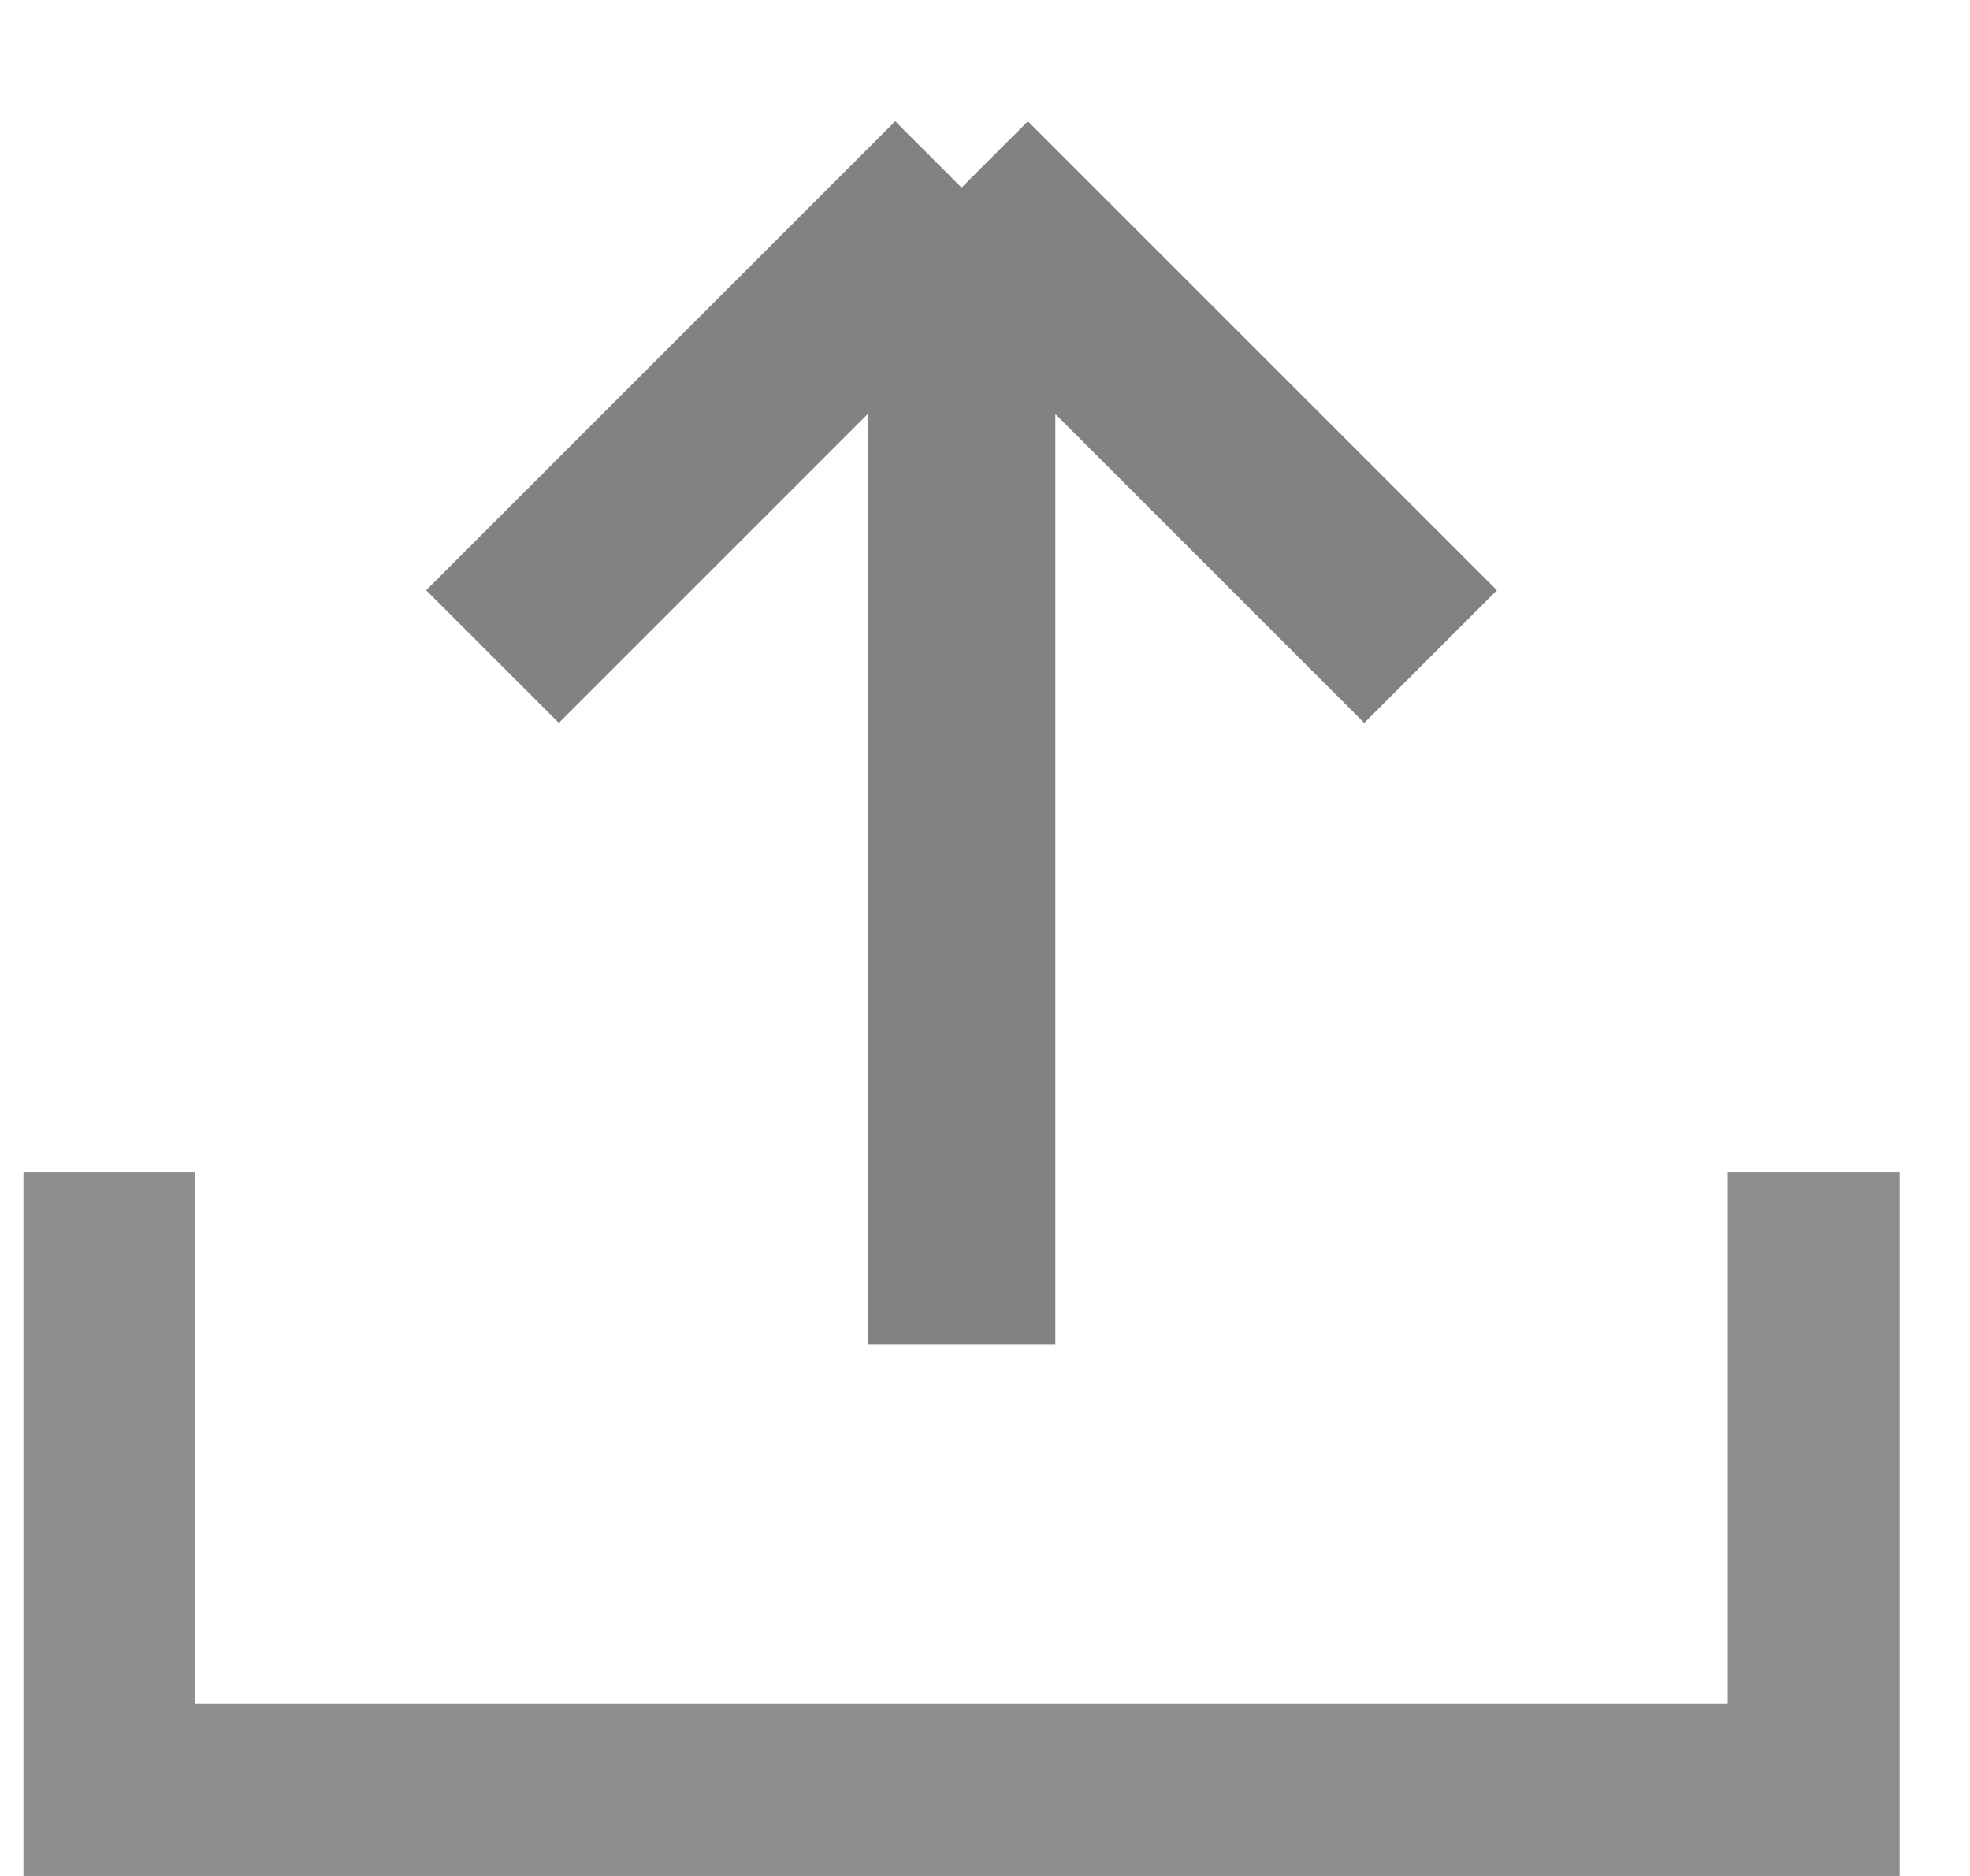 <svg width="21" height="20" viewBox="0 0 21 20" fill="none" xmlns="http://www.w3.org/2000/svg">
<g clip-path="url(#clip0_4310_52130)">
<path d="M10.25 14.334L10.25 2M10.25 2L5.25 7M10.25 2L15.25 7" stroke="#828282" stroke-width="2"/>
<path opacity="0.9" d="M1.083 12.5V19.167H19.417V12.5" stroke="#828282" stroke-width="2"/>
</g>
<defs>
<clipPath id="clip0_4310_52130">
<rect width="20" height="20" fill="white" transform="translate(0.25)"/>
</clipPath>
</defs>
</svg>
